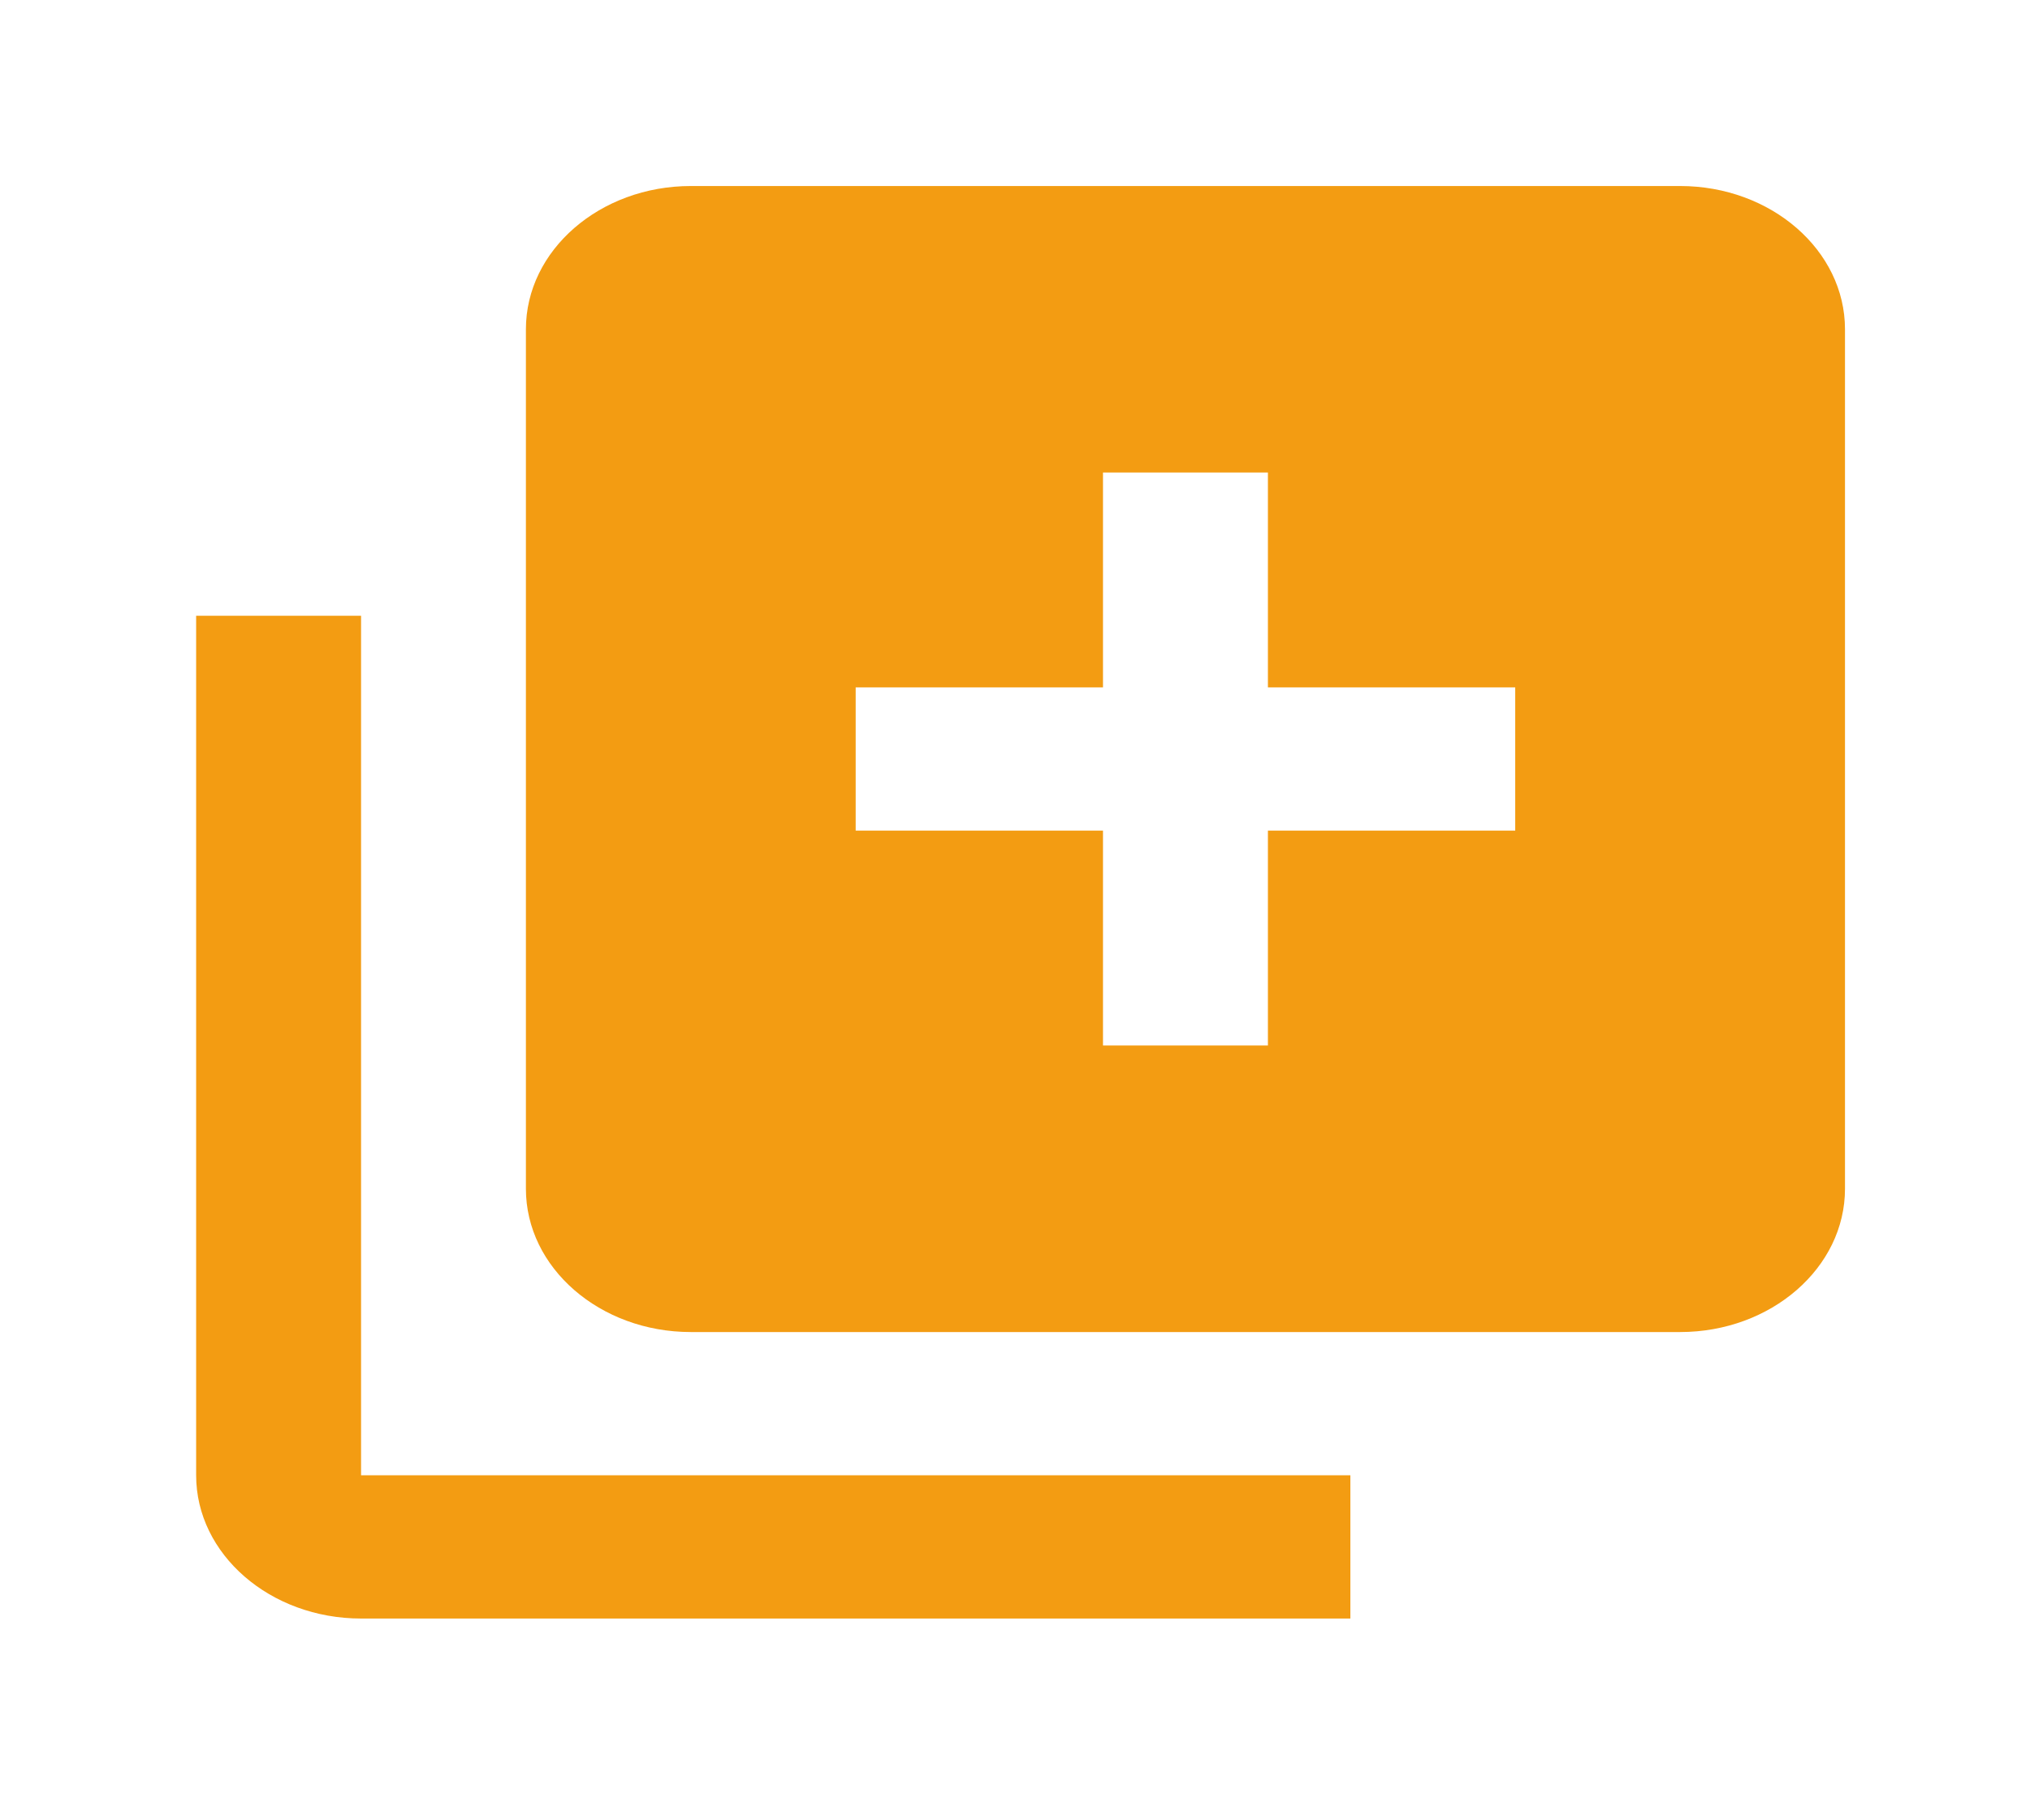 <svg width="29" height="26" viewBox="0 0 29 26" fill="none" xmlns="http://www.w3.org/2000/svg">
<path d="M5.158 23.118H19.291V21.072H5.158V8.795H2.802V21.072C2.802 22.2 3.859 23.118 5.158 23.118Z" fill="#F39C12"/>
<path d="M24.002 2.657H9.869C8.57 2.657 7.513 3.575 7.513 4.703V16.98C7.513 18.108 8.57 19.026 9.869 19.026H24.002C25.301 19.026 26.357 18.108 26.357 16.98V4.703C26.357 3.575 25.301 2.657 24.002 2.657ZM21.646 11.864H18.113V14.933H15.757V11.864H12.224V9.818H15.757V6.749H18.113V9.818H21.646V11.864Z" fill="#F39C12"/>
</svg>
